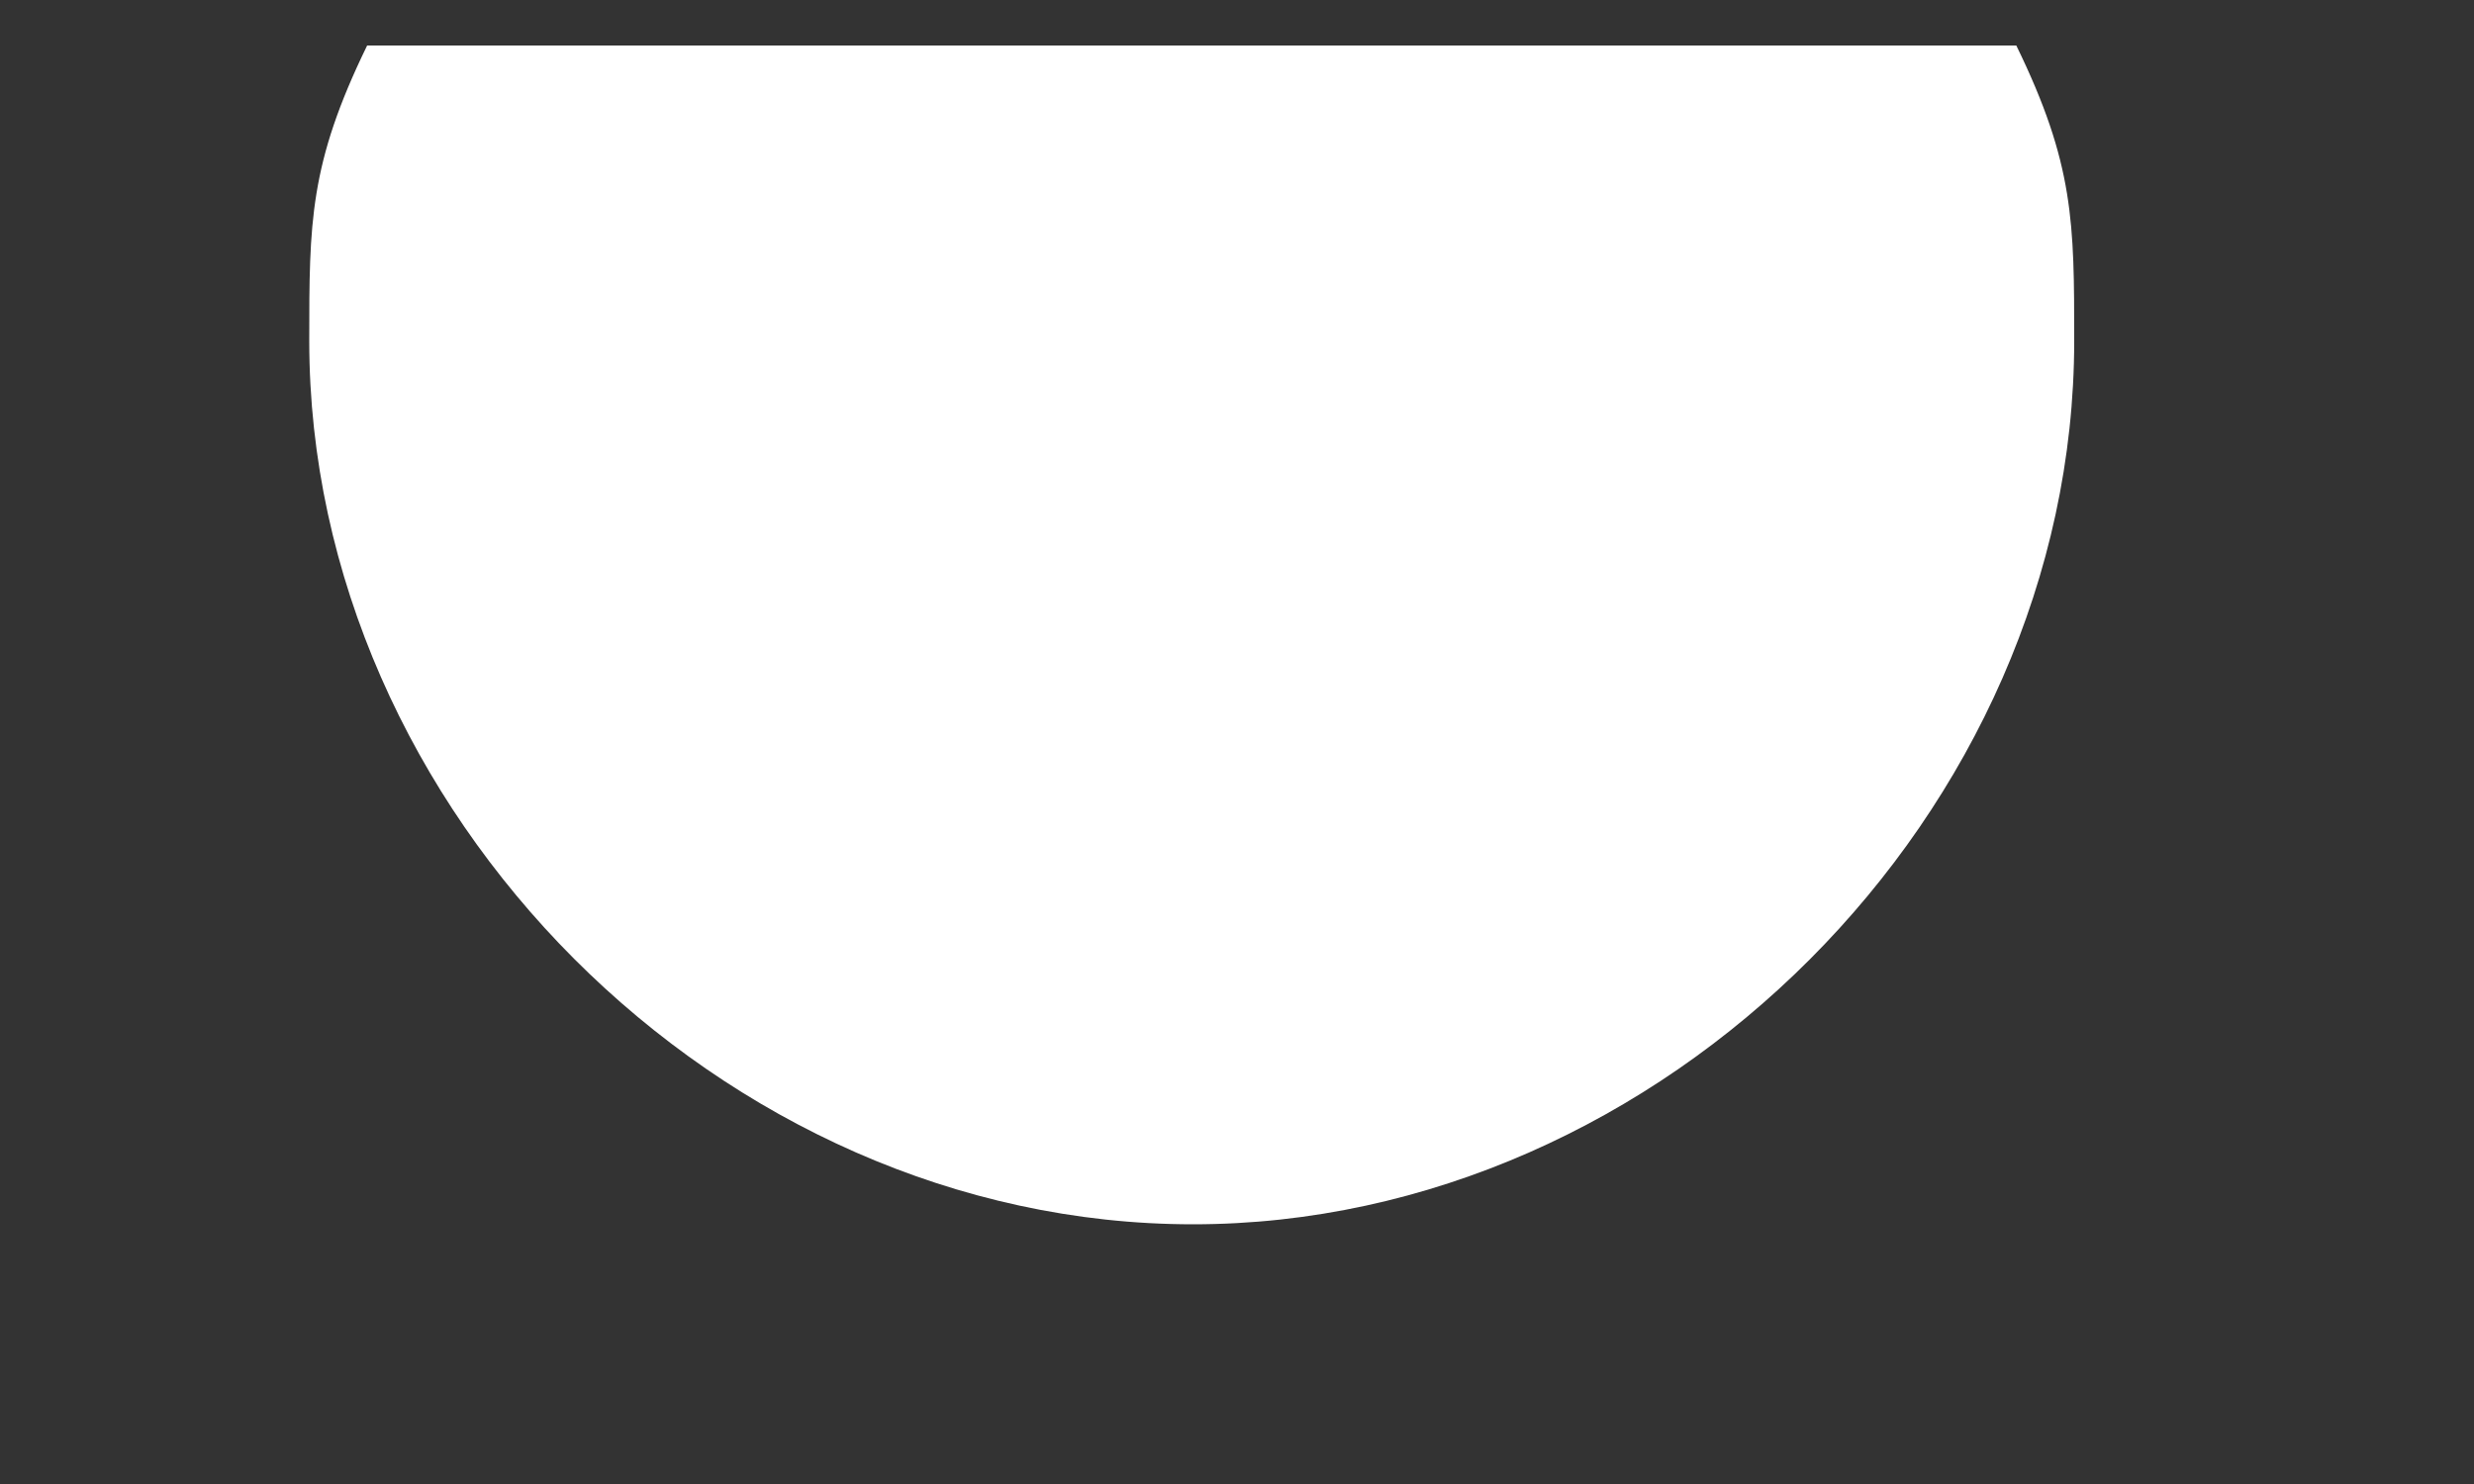 ﻿<?xml version="1.0" encoding="utf-8"?>
<svg version="1.1" xmlns:xlink="http://www.w3.org/1999/xlink" width="5px" height="3px" xmlns="http://www.w3.org/2000/svg">
  <rect width="100%" height="100%" fill="#333333" stroke="none"/>
  <g transform="matrix(1 0 0 1 -231 -155 )">
    <path d="M 2.411 2.475  C 3.36 2.475  4.192 1.643  4.192 0.689  C 4.192 0.45  4.192 0.332  4.075 0.092  L 0.742 0.092  C 0.625 0.332  0.625 0.45  0.625 0.689  C 0.625 1.639  1.457 2.475  2.411 2.475  Z " fill-rule="nonzero" fill="#ffffff" stroke="none" transform="matrix(1 0 0 1 231 155 )" />
  </g>
</svg>